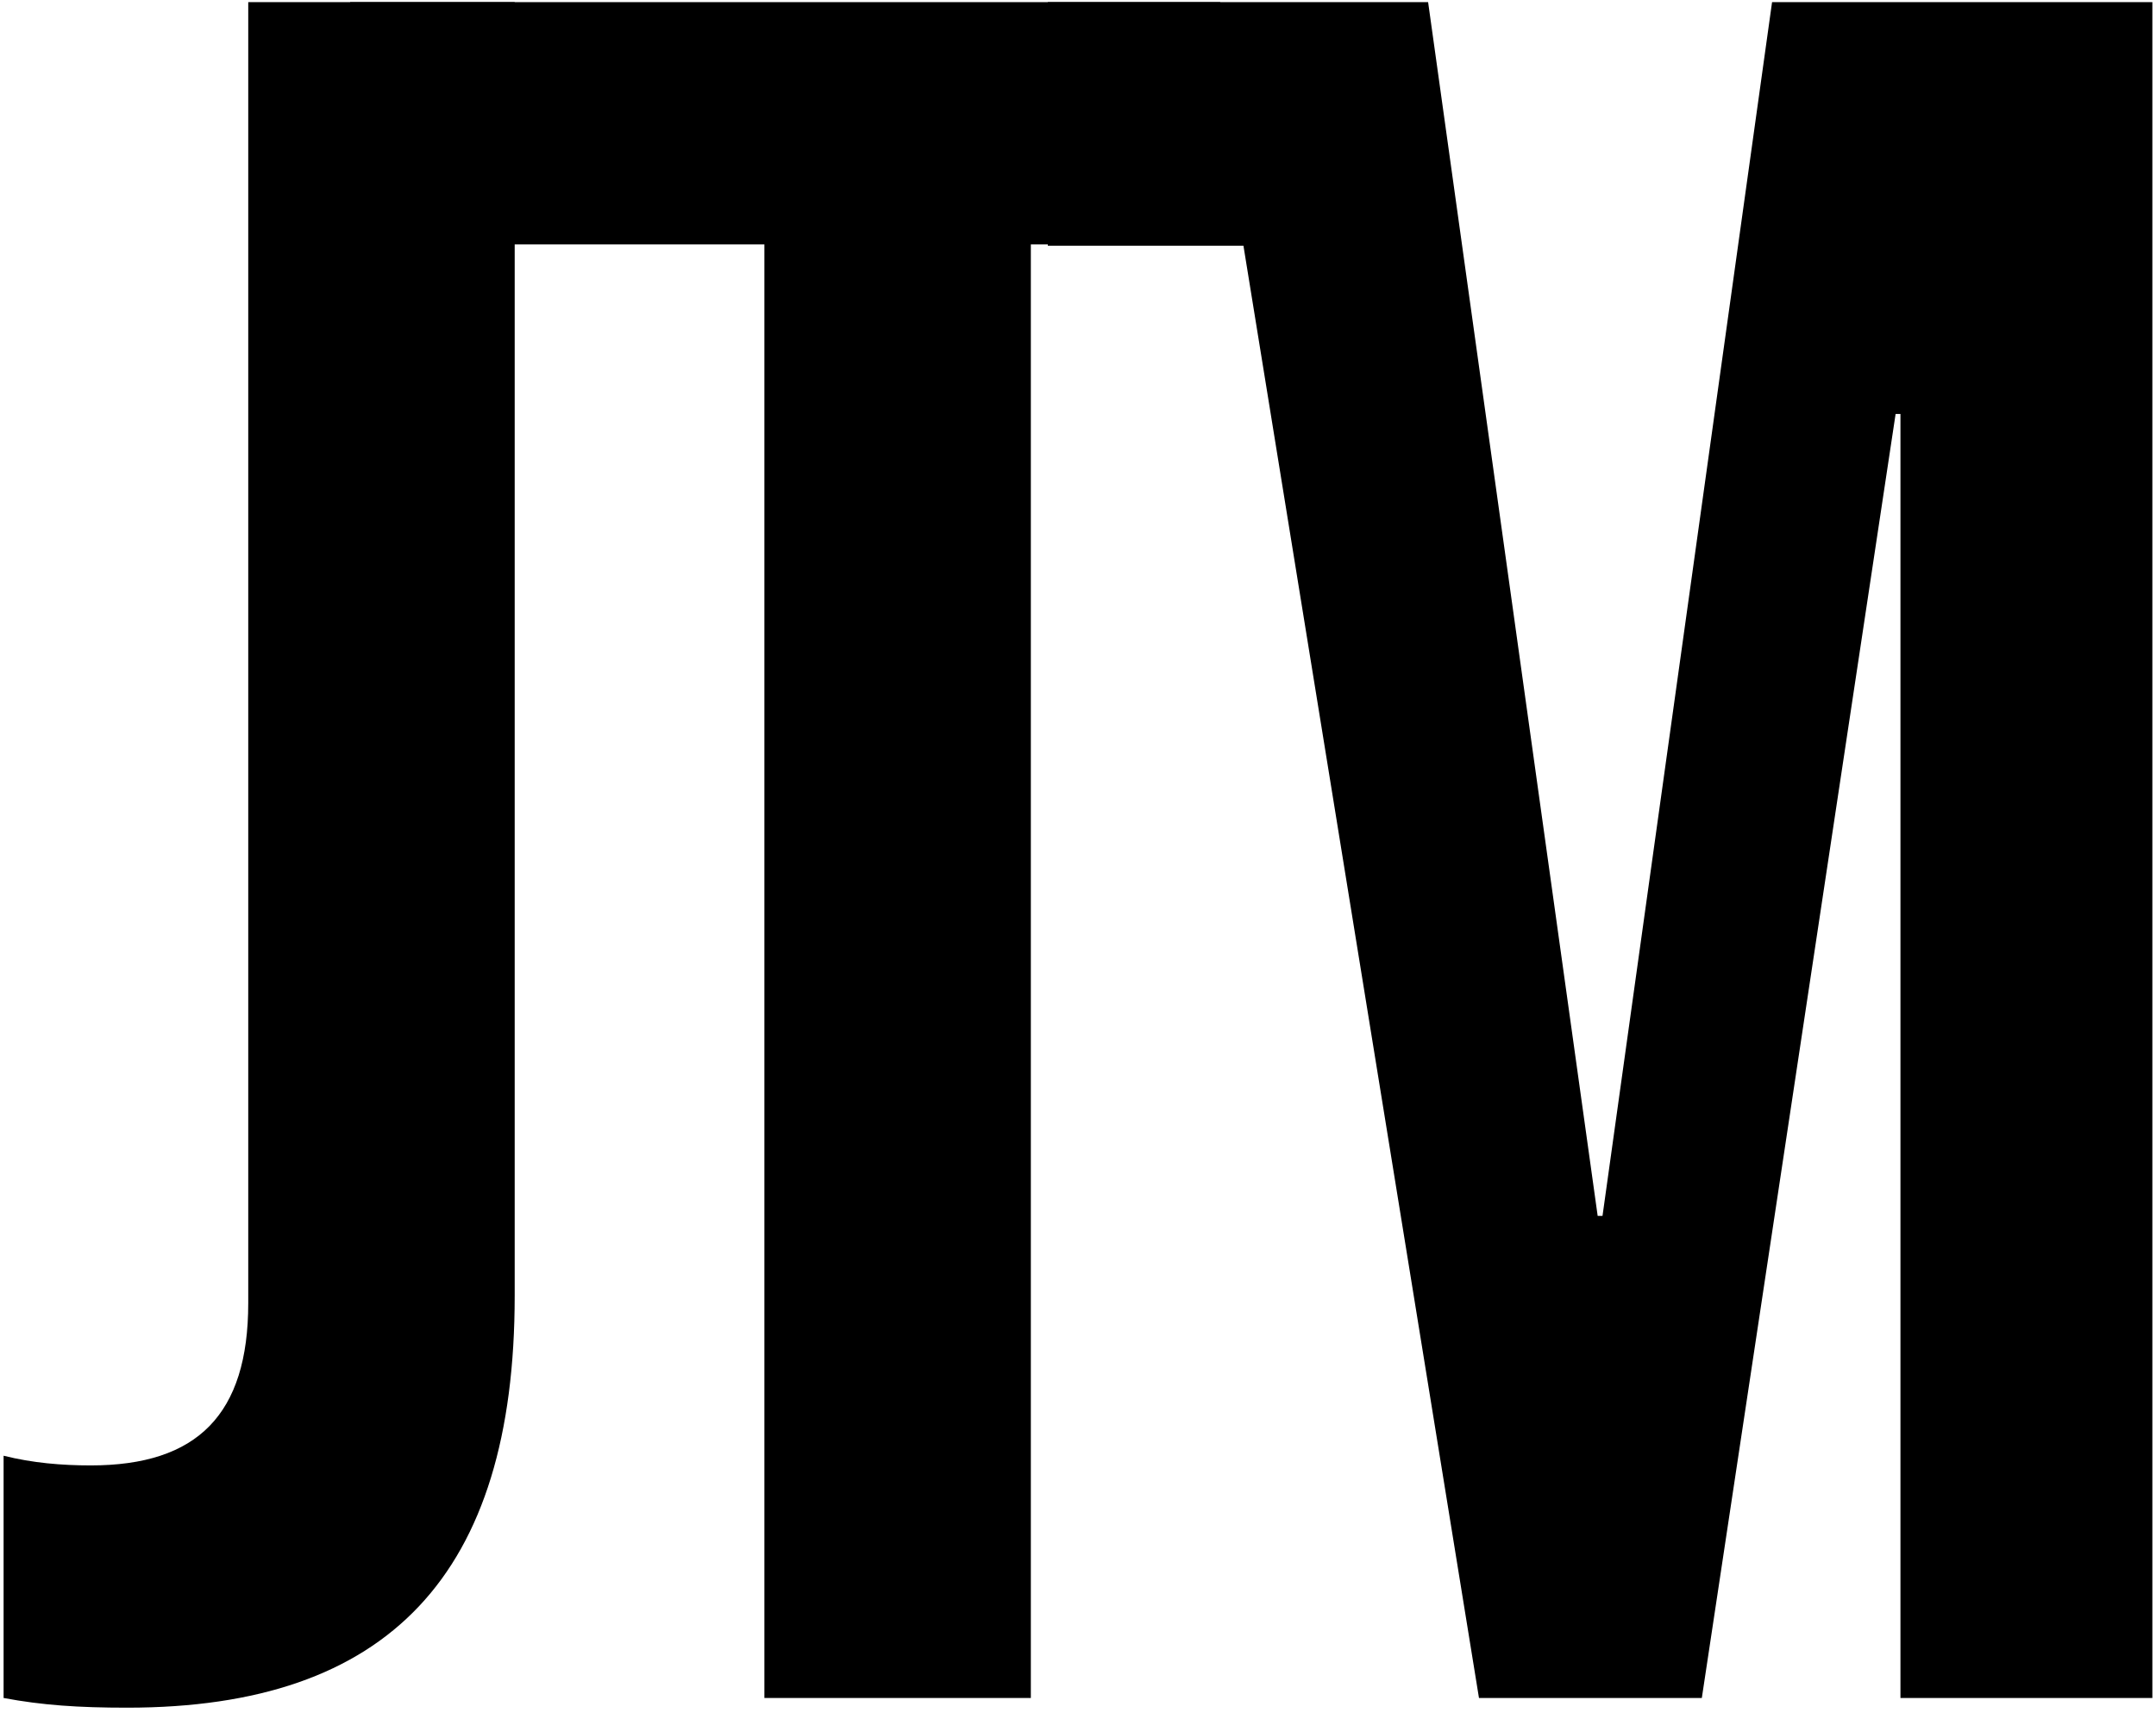 <svg width="355" height="282" viewBox="0 0 355 282" fill="none" xmlns="http://www.w3.org/2000/svg">
<path d="M172.53 40.45L172.53 0.352L235.148 0.352L263.067 200.171L263.864 200.171L291.783 0.352L354.401 0.352L354.401 279.54L312.922 279.54L312.922 68.155H312.124L280.217 279.54L243.524 279.54L204.741 40.45L172.53 40.45Z" fill="black"/>
<path d="M125.862 279.54L125.862 40.236L57.654 40.236L57.654 0.352L200.916 0.352L200.916 40.236L169.735 40.236L169.735 279.54L125.862 279.54Z" fill="black"/>
<path d="M20.933 281.136C12.956 281.136 6.973 280.737 0.592 279.54L0.592 239.656C5.378 240.853 10.164 241.252 14.95 241.252C32.499 241.252 40.875 232.876 40.875 214.529L40.875 0.352L84.748 0.352L84.748 213.333C84.748 259.2 64.008 281.136 20.933 281.136Z" fill="black"/>
</svg>
